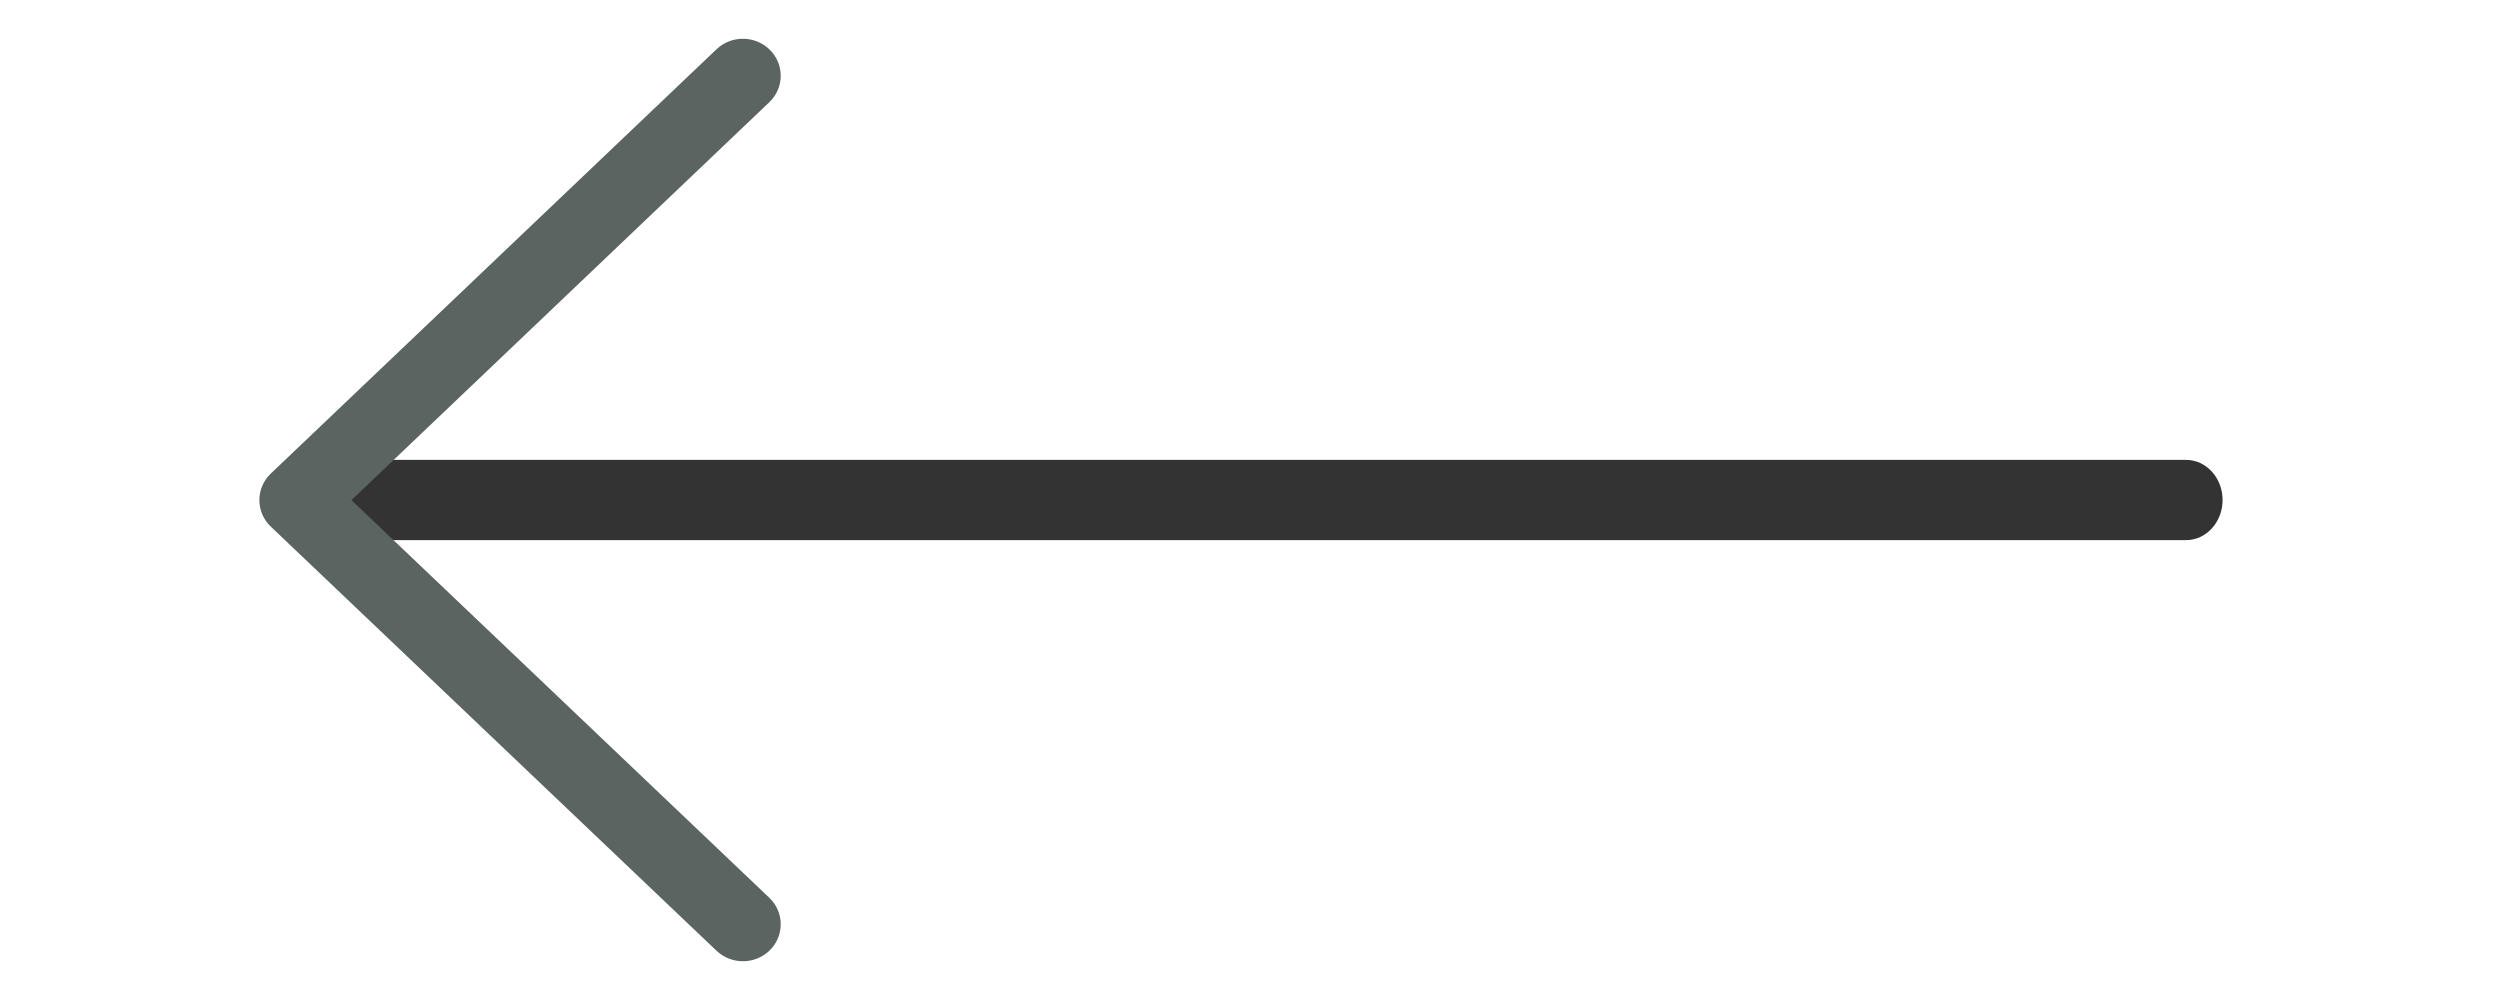 <svg width="30" height="12" viewBox="0 0 35 17" fill="none" xmlns="http://www.w3.org/2000/svg">
	<path d="M33.414 7.818L1.653 7.818C1.311 7.818 1.034 8.124 1.034 8.5C1.034 8.876 1.311 9.182 1.653 9.182L33.414 9.182C33.756 9.182 34.034 8.876 34.034 8.5C34.034 8.124 33.756 7.818 33.414 7.818Z" fill="#333333" />
	<path d="M8.879 1C8.802 1 8.725 1.028 8.666 1.084L1.088 8.298C1.032 8.352 1 8.425 1 8.502C1 8.578 1.032 8.651 1.088 8.705L8.666 15.916C8.784 16.028 8.976 16.028 9.093 15.916C9.211 15.804 9.211 15.621 9.093 15.509L1.73 8.502L9.093 1.491C9.211 1.379 9.211 1.197 9.093 1.085C9.034 1.028 8.957 1 8.879 1Z" fill="#333333" stroke="#5B6460" stroke-width="0.682" />
</svg>
